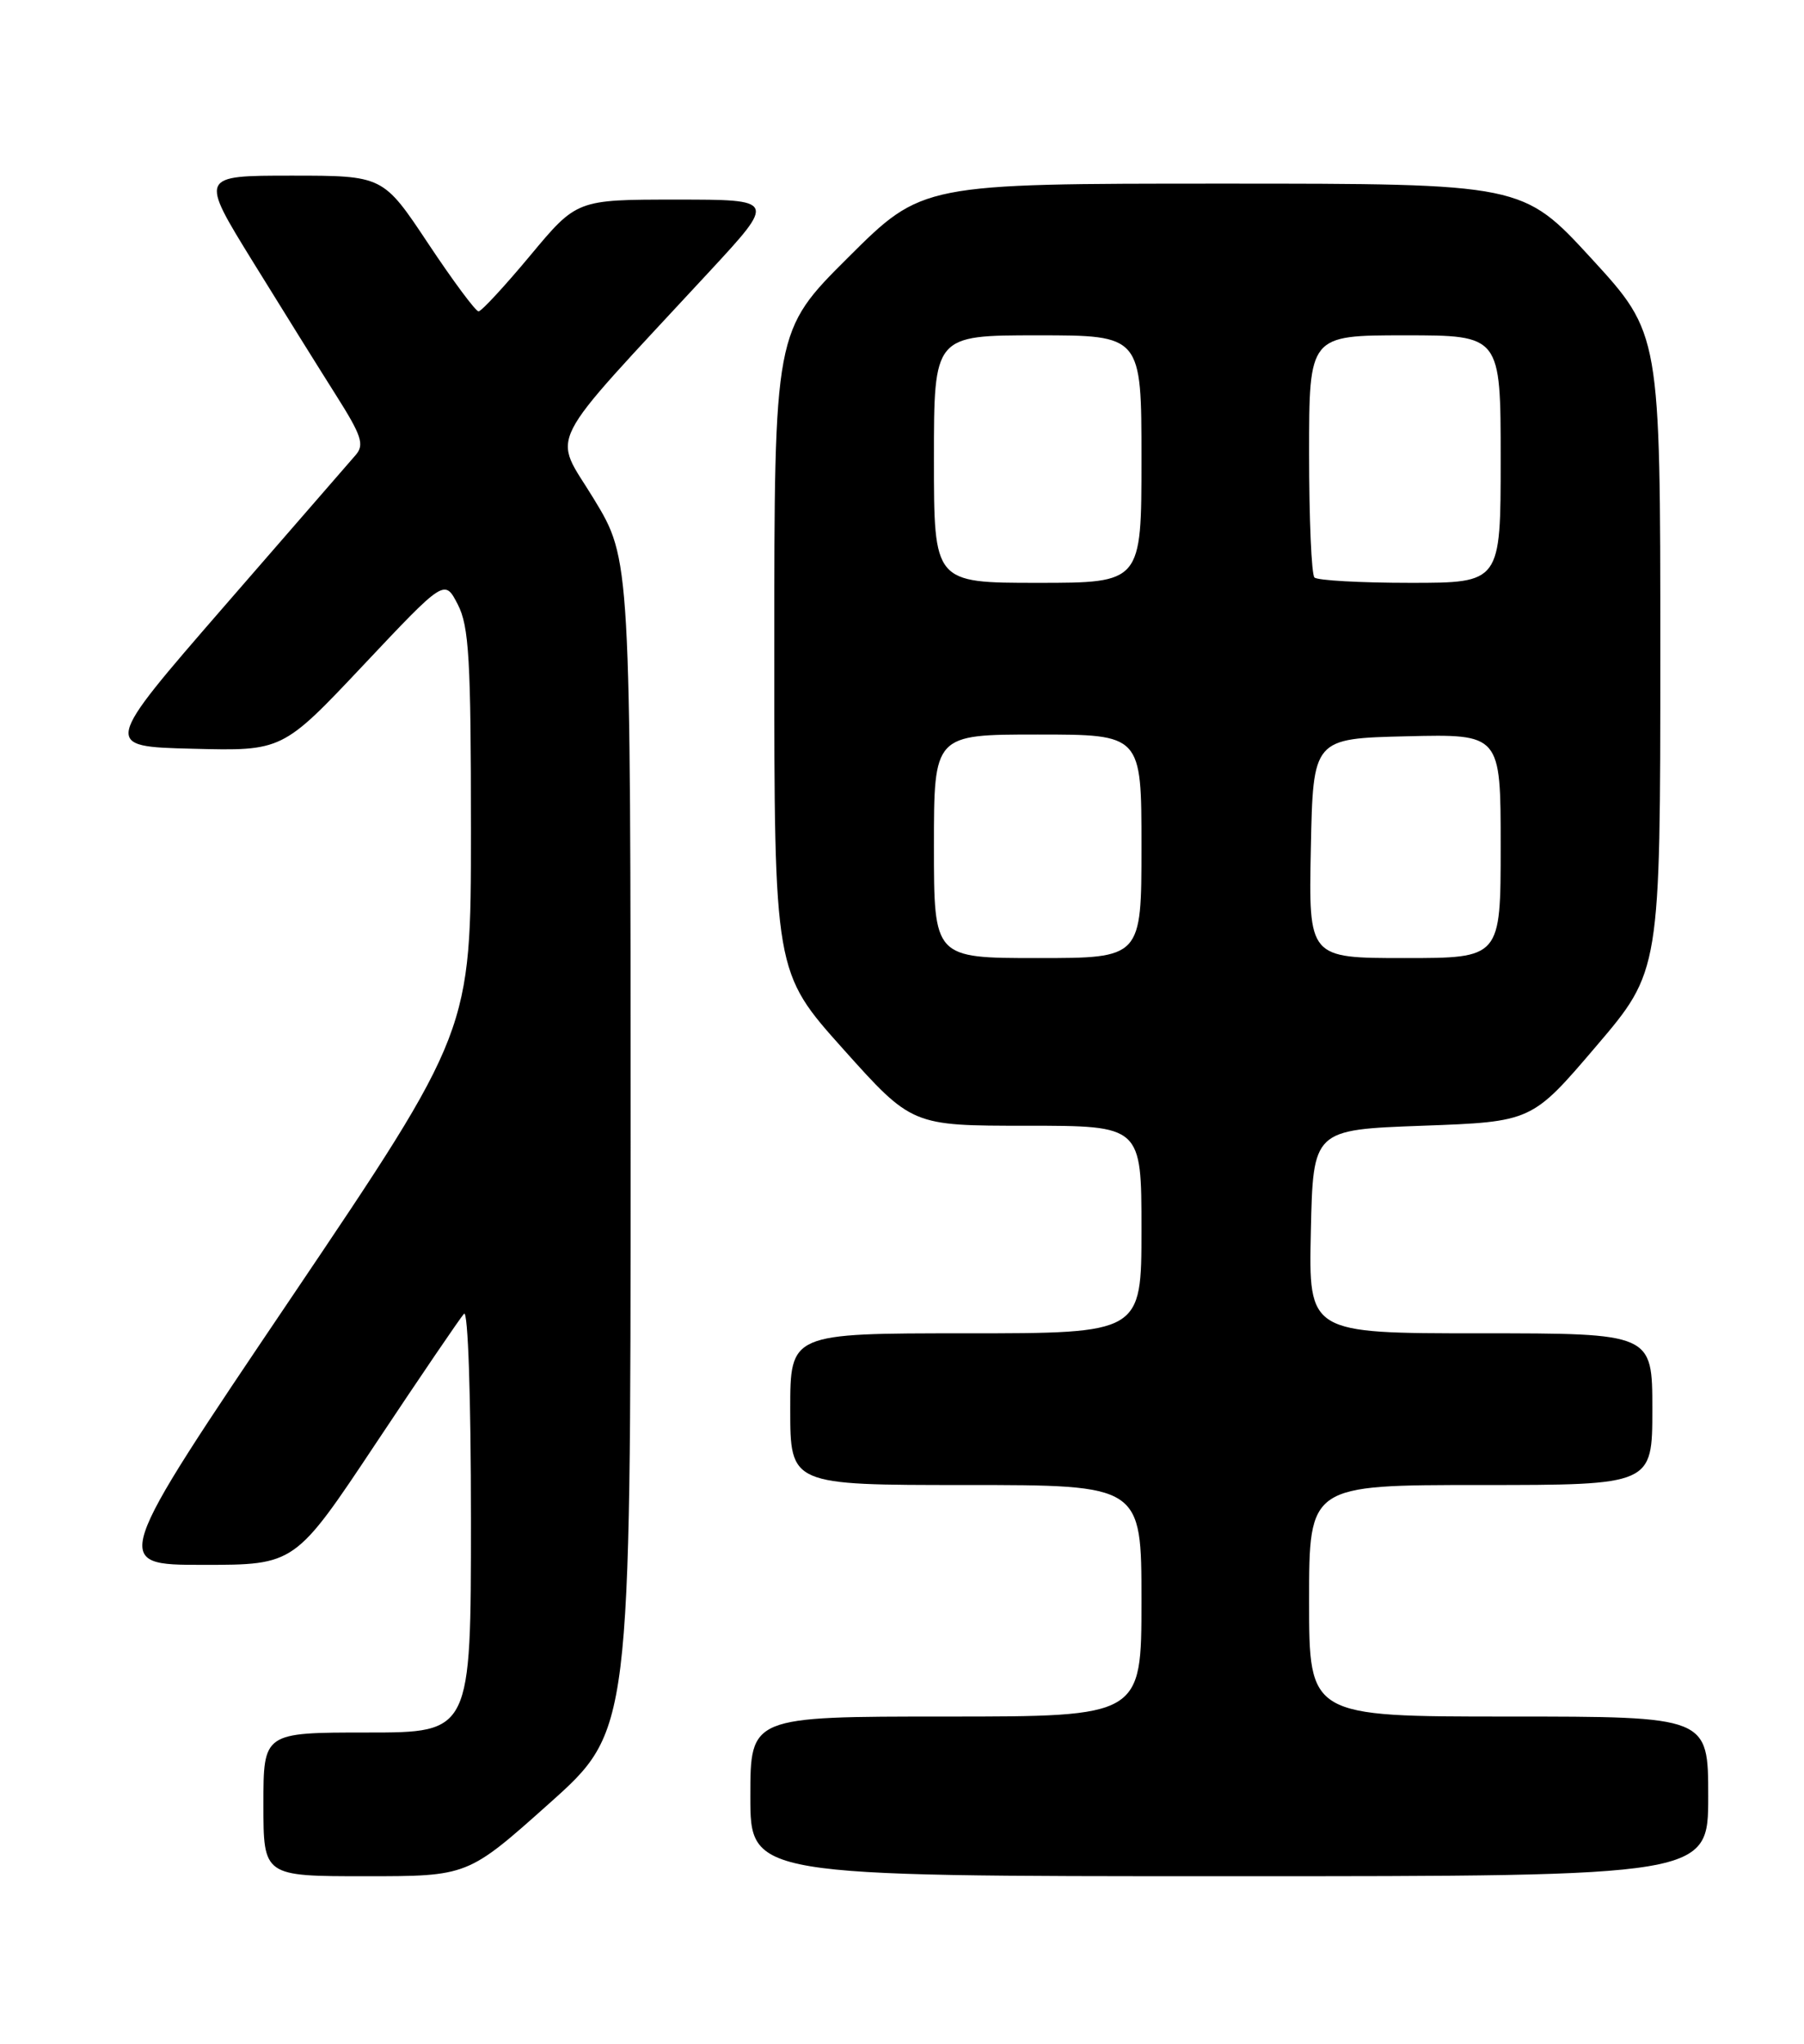 <?xml version="1.0" encoding="UTF-8" standalone="no"?>
<!DOCTYPE svg PUBLIC "-//W3C//DTD SVG 1.1//EN" "http://www.w3.org/Graphics/SVG/1.1/DTD/svg11.dtd" >
<svg xmlns="http://www.w3.org/2000/svg" xmlns:xlink="http://www.w3.org/1999/xlink" version="1.1" viewBox="0 0 226 256">
 <g >
 <path fill="currentColor"
d=" M 68.80 225.89 C 79.00 216.78 79.00 216.78 79.00 143.42 C 79.00 70.07 79.00 70.07 74.40 62.50 C 69.22 53.97 67.80 56.78 88.86 34.03 C 97.22 25.00 97.22 25.00 84.74 25.00 C 72.26 25.00 72.26 25.00 66.43 32.00 C 63.22 35.85 60.31 39.00 59.95 39.00 C 59.59 39.00 56.75 35.18 53.64 30.50 C 47.99 22.00 47.99 22.00 36.51 22.00 C 25.03 22.00 25.03 22.00 31.66 32.75 C 35.31 38.66 40.00 46.19 42.09 49.49 C 45.30 54.56 45.68 55.70 44.56 56.99 C 43.83 57.82 36.40 66.38 28.04 76.00 C 12.85 93.50 12.85 93.50 24.12 93.78 C 35.38 94.07 35.38 94.07 45.54 83.29 C 55.70 72.51 55.70 72.51 57.35 75.71 C 58.76 78.43 59.00 82.62 59.00 104.03 C 59.00 129.15 59.00 129.15 36.46 162.58 C 13.91 196.00 13.91 196.00 25.44 196.00 C 36.97 196.00 36.97 196.00 47.11 180.75 C 52.69 172.36 57.65 165.07 58.13 164.55 C 58.63 164.01 59.00 175.04 59.00 190.30 C 59.00 217.00 59.00 217.00 46.00 217.00 C 33.00 217.00 33.00 217.00 33.00 226.00 C 33.00 235.00 33.00 235.00 45.80 235.00 C 58.60 235.00 58.60 235.00 68.80 225.89 Z  M 214.00 225.00 C 214.00 215.00 214.00 215.00 189.00 215.00 C 164.00 215.00 164.00 215.00 164.00 200.50 C 164.00 186.00 164.00 186.00 185.50 186.00 C 207.00 186.00 207.00 186.00 207.00 176.50 C 207.00 167.00 207.00 167.00 185.47 167.00 C 163.94 167.00 163.94 167.00 164.22 154.25 C 164.50 141.50 164.50 141.50 178.20 141.00 C 191.90 140.50 191.90 140.50 199.95 131.06 C 208.00 121.62 208.00 121.62 208.00 81.71 C 208.00 41.79 208.00 41.79 199.38 32.39 C 190.75 23.00 190.75 23.00 153.15 23.00 C 115.54 23.00 115.54 23.00 106.27 32.23 C 97.00 41.46 97.00 41.46 97.00 81.61 C 97.00 121.75 97.00 121.75 105.62 131.38 C 114.24 141.00 114.24 141.00 128.62 141.00 C 143.00 141.00 143.00 141.00 143.00 154.00 C 143.00 167.00 143.00 167.00 121.00 167.00 C 99.00 167.00 99.00 167.00 99.00 176.50 C 99.00 186.00 99.00 186.00 121.00 186.00 C 143.00 186.00 143.00 186.00 143.00 200.50 C 143.00 215.00 143.00 215.00 118.50 215.00 C 94.00 215.00 94.00 215.00 94.00 225.00 C 94.00 235.00 94.00 235.00 154.00 235.00 C 214.00 235.00 214.00 235.00 214.00 225.00 Z  M 117.00 106.00 C 117.00 92.00 117.00 92.00 130.00 92.00 C 143.00 92.00 143.00 92.00 143.00 106.00 C 143.00 120.00 143.00 120.00 130.00 120.00 C 117.00 120.00 117.00 120.00 117.00 106.00 Z  M 164.22 106.25 C 164.50 92.50 164.50 92.50 176.25 92.22 C 188.00 91.94 188.00 91.94 188.00 105.97 C 188.00 120.00 188.00 120.00 175.97 120.00 C 163.94 120.00 163.94 120.00 164.22 106.25 Z  M 117.00 57.50 C 117.00 42.00 117.00 42.00 130.00 42.00 C 143.00 42.00 143.00 42.00 143.00 57.50 C 143.00 73.00 143.00 73.00 130.00 73.00 C 117.00 73.00 117.00 73.00 117.00 57.50 Z  M 164.67 72.33 C 164.30 71.97 164.00 64.99 164.00 56.83 C 164.00 42.00 164.00 42.00 176.00 42.00 C 188.00 42.00 188.00 42.00 188.00 57.50 C 188.00 73.00 188.00 73.00 176.67 73.00 C 170.43 73.00 165.03 72.70 164.67 72.33 Z "/>
</g>
</svg>
